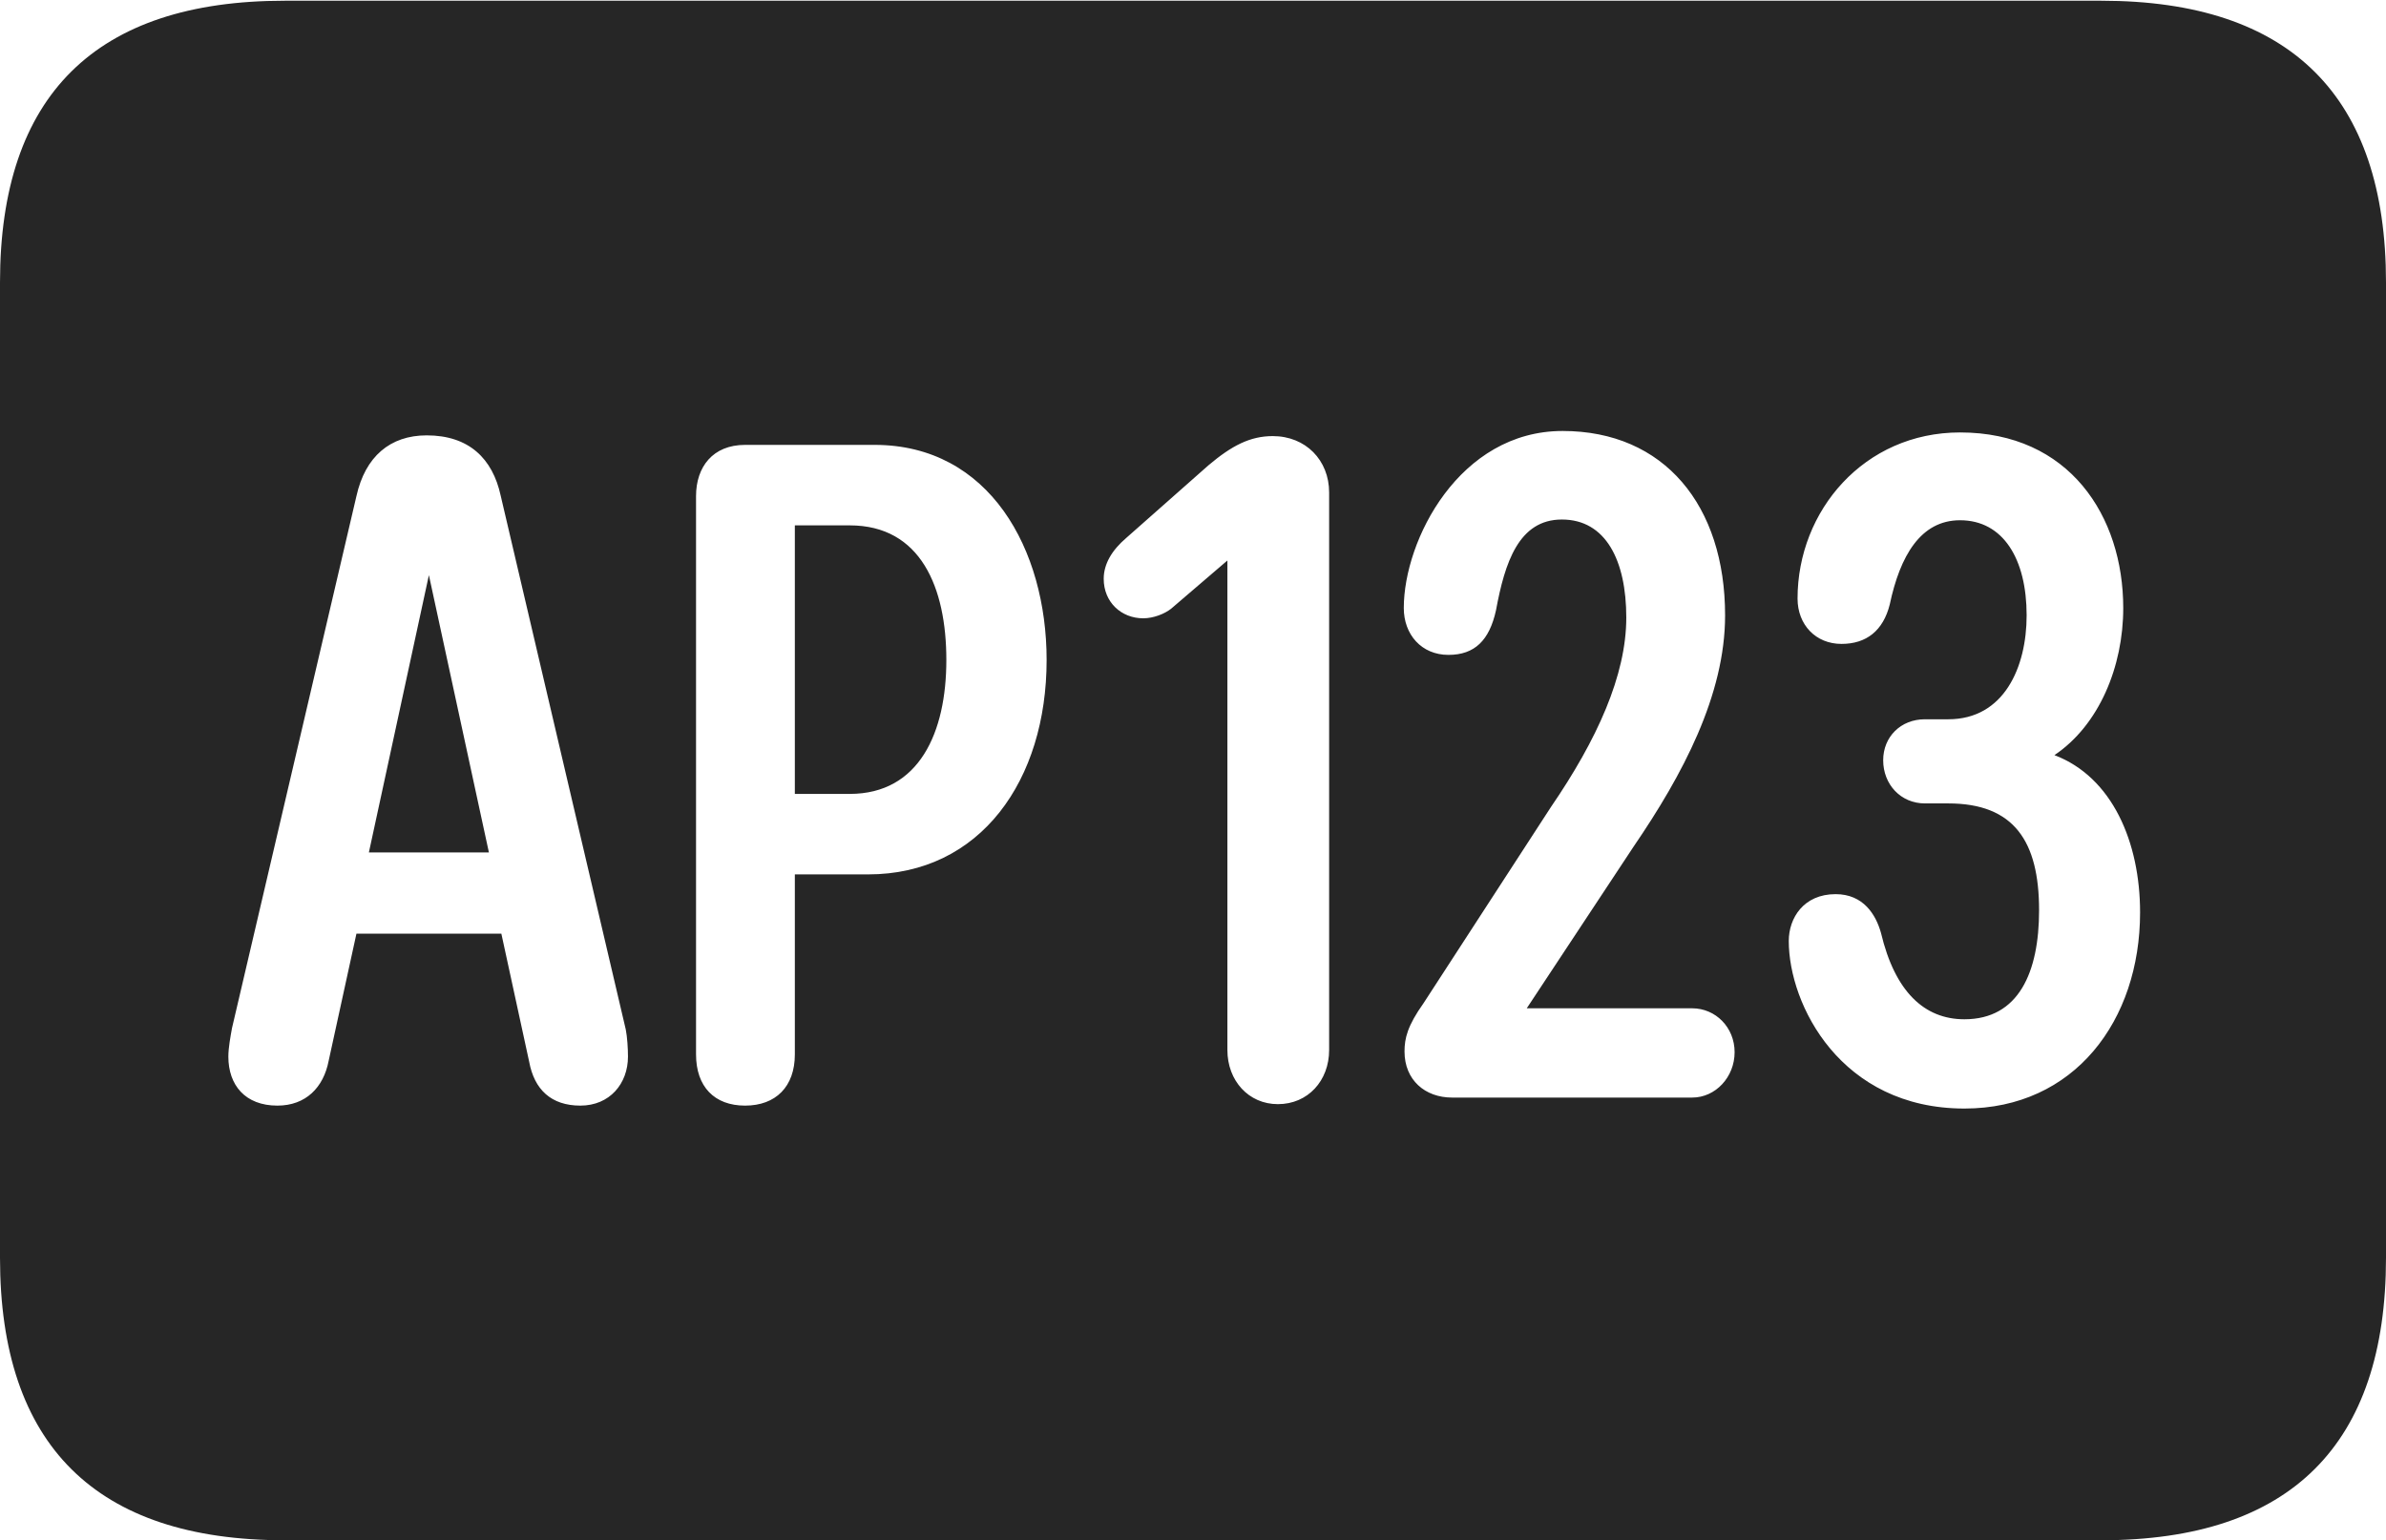 <?xml version="1.0" encoding="UTF-8"?>
<!--Generator: Apple Native CoreSVG 326-->
<!DOCTYPE svg
PUBLIC "-//W3C//DTD SVG 1.1//EN"
       "http://www.w3.org/Graphics/SVG/1.1/DTD/svg11.dtd">
<svg version="1.1" xmlns="http://www.w3.org/2000/svg" xmlns:xlink="http://www.w3.org/1999/xlink" viewBox="0 0 815 526.25">
 <g>
  <rect height="526.25" opacity="0" width="815" x="0" y="0"/>
  <path d="M815 96.5L815 429.75C815 493.5 782.5 526.25 717.75 526.25L97.25 526.25C32.75 526.25 0 493.75 0 429.75L0 96.5C0 32.5 32.75 0.25 97.25 0.25L717.75 0.25C782.5 0.25 815 33 815 96.5ZM614 204.5C614 213.5 620.25 220 629 220C637.5 220 643.25 215.5 645.5 206.5C649 190 656 177.75 669.5 177.75C684.25 177.75 692.25 191 692.25 210.25C692.25 228 684.5 245.75 665.5 245.75L657.5 245.75C649.25 245.75 643.25 251.75 643.25 259.75C643.25 268 649.25 274.5 657.5 274.5L665.5 274.5C688 274.5 696.5 287.5 696.5 311C696.5 332.25 689.5 348.25 671 348.25C657.25 348.25 647.25 338.75 642.5 318.75C640.75 312.5 636.5 305.5 627 305.5C616 305.5 611 313.75 611 321.5C611 343.25 628.75 378.75 671 378.75C708.5 378.75 731 348.75 731 311.75C731 287.75 721.5 265.5 701.75 258C717 247.75 725.25 227.75 725.25 207.75C725.25 176.25 706.75 147.75 669.5 147.75C636.75 147.75 614 174.5 614 204.5ZM121.75 169.5L79.25 351.25C78.75 354 78 358 78 361C78 370.75 83.75 377.75 94.75 377.75C104.5 377.75 110.5 371.5 112.25 362.5L121.75 319L171.25 319L180.75 362.75C182.5 372.25 188.25 377.75 198.25 377.75C208.25 377.75 214.5 370.25 214.5 361C214.5 358.25 214.25 354.25 213.75 351.75L171 169.25C168.25 156.75 160.25 148.75 145.75 148.75C133.25 148.75 124.75 156 121.75 169.5ZM254.5 152C243.5 152 237.75 159.5 237.75 169.5L237.75 360.25C237.75 371.25 244 377.75 254.5 377.75C265 377.75 271.5 371.25 271.5 360.25L271.5 298.75L296.5 298.75C335 298.75 357.5 266.5 357.5 225.5C357.5 187.75 338 152 298.75 152ZM412.75 159L384.75 183.75C379.75 188 377 192.75 377 197.75C377 205.75 383 211.25 390.5 211.25C394 211.25 397.75 209.75 400 208L419.25 191.5L419.25 358.75C419.25 369.25 426.5 377.25 436.5 377.25C446.75 377.25 454 369.25 454 358.75L454 168.25C454 157.25 446 149 434.75 149C427 149 420.75 152.25 412.75 159ZM479.5 207.75C479.5 216.75 485.5 223.75 494.75 223.75C503.75 223.75 508.75 218.75 511 208.5C514 192.25 518.75 177.5 533.5 177.5C548.5 177.5 555.5 191.5 555.5 211C555.5 230.75 545.5 252.75 529.75 275.75L486.25 342.75C480.75 350.5 479.75 354.75 479.75 359.25C479.75 369 486.75 375 496 375L578 375C586 375 592.5 368 592.5 359.5C592.5 351 586 344.5 578 344.5L521.5 344.5L558 289.25C574.75 264.75 589.25 237.5 589.25 210.25C589.25 172.75 568.5 147.25 533.75 147.25C498.5 147.25 479.5 184.5 479.5 207.75ZM167 291.25L126 291.25L146.5 196.5ZM323.25 225.5C323.25 250.25 314 271.25 290.25 271.25L271.5 271.25L271.5 179.5L290.25 179.5C314.5 179.5 323.25 200.75 323.25 225.5Z" fill="black" fill-opacity="0.85"/>
 </g>
</svg>
